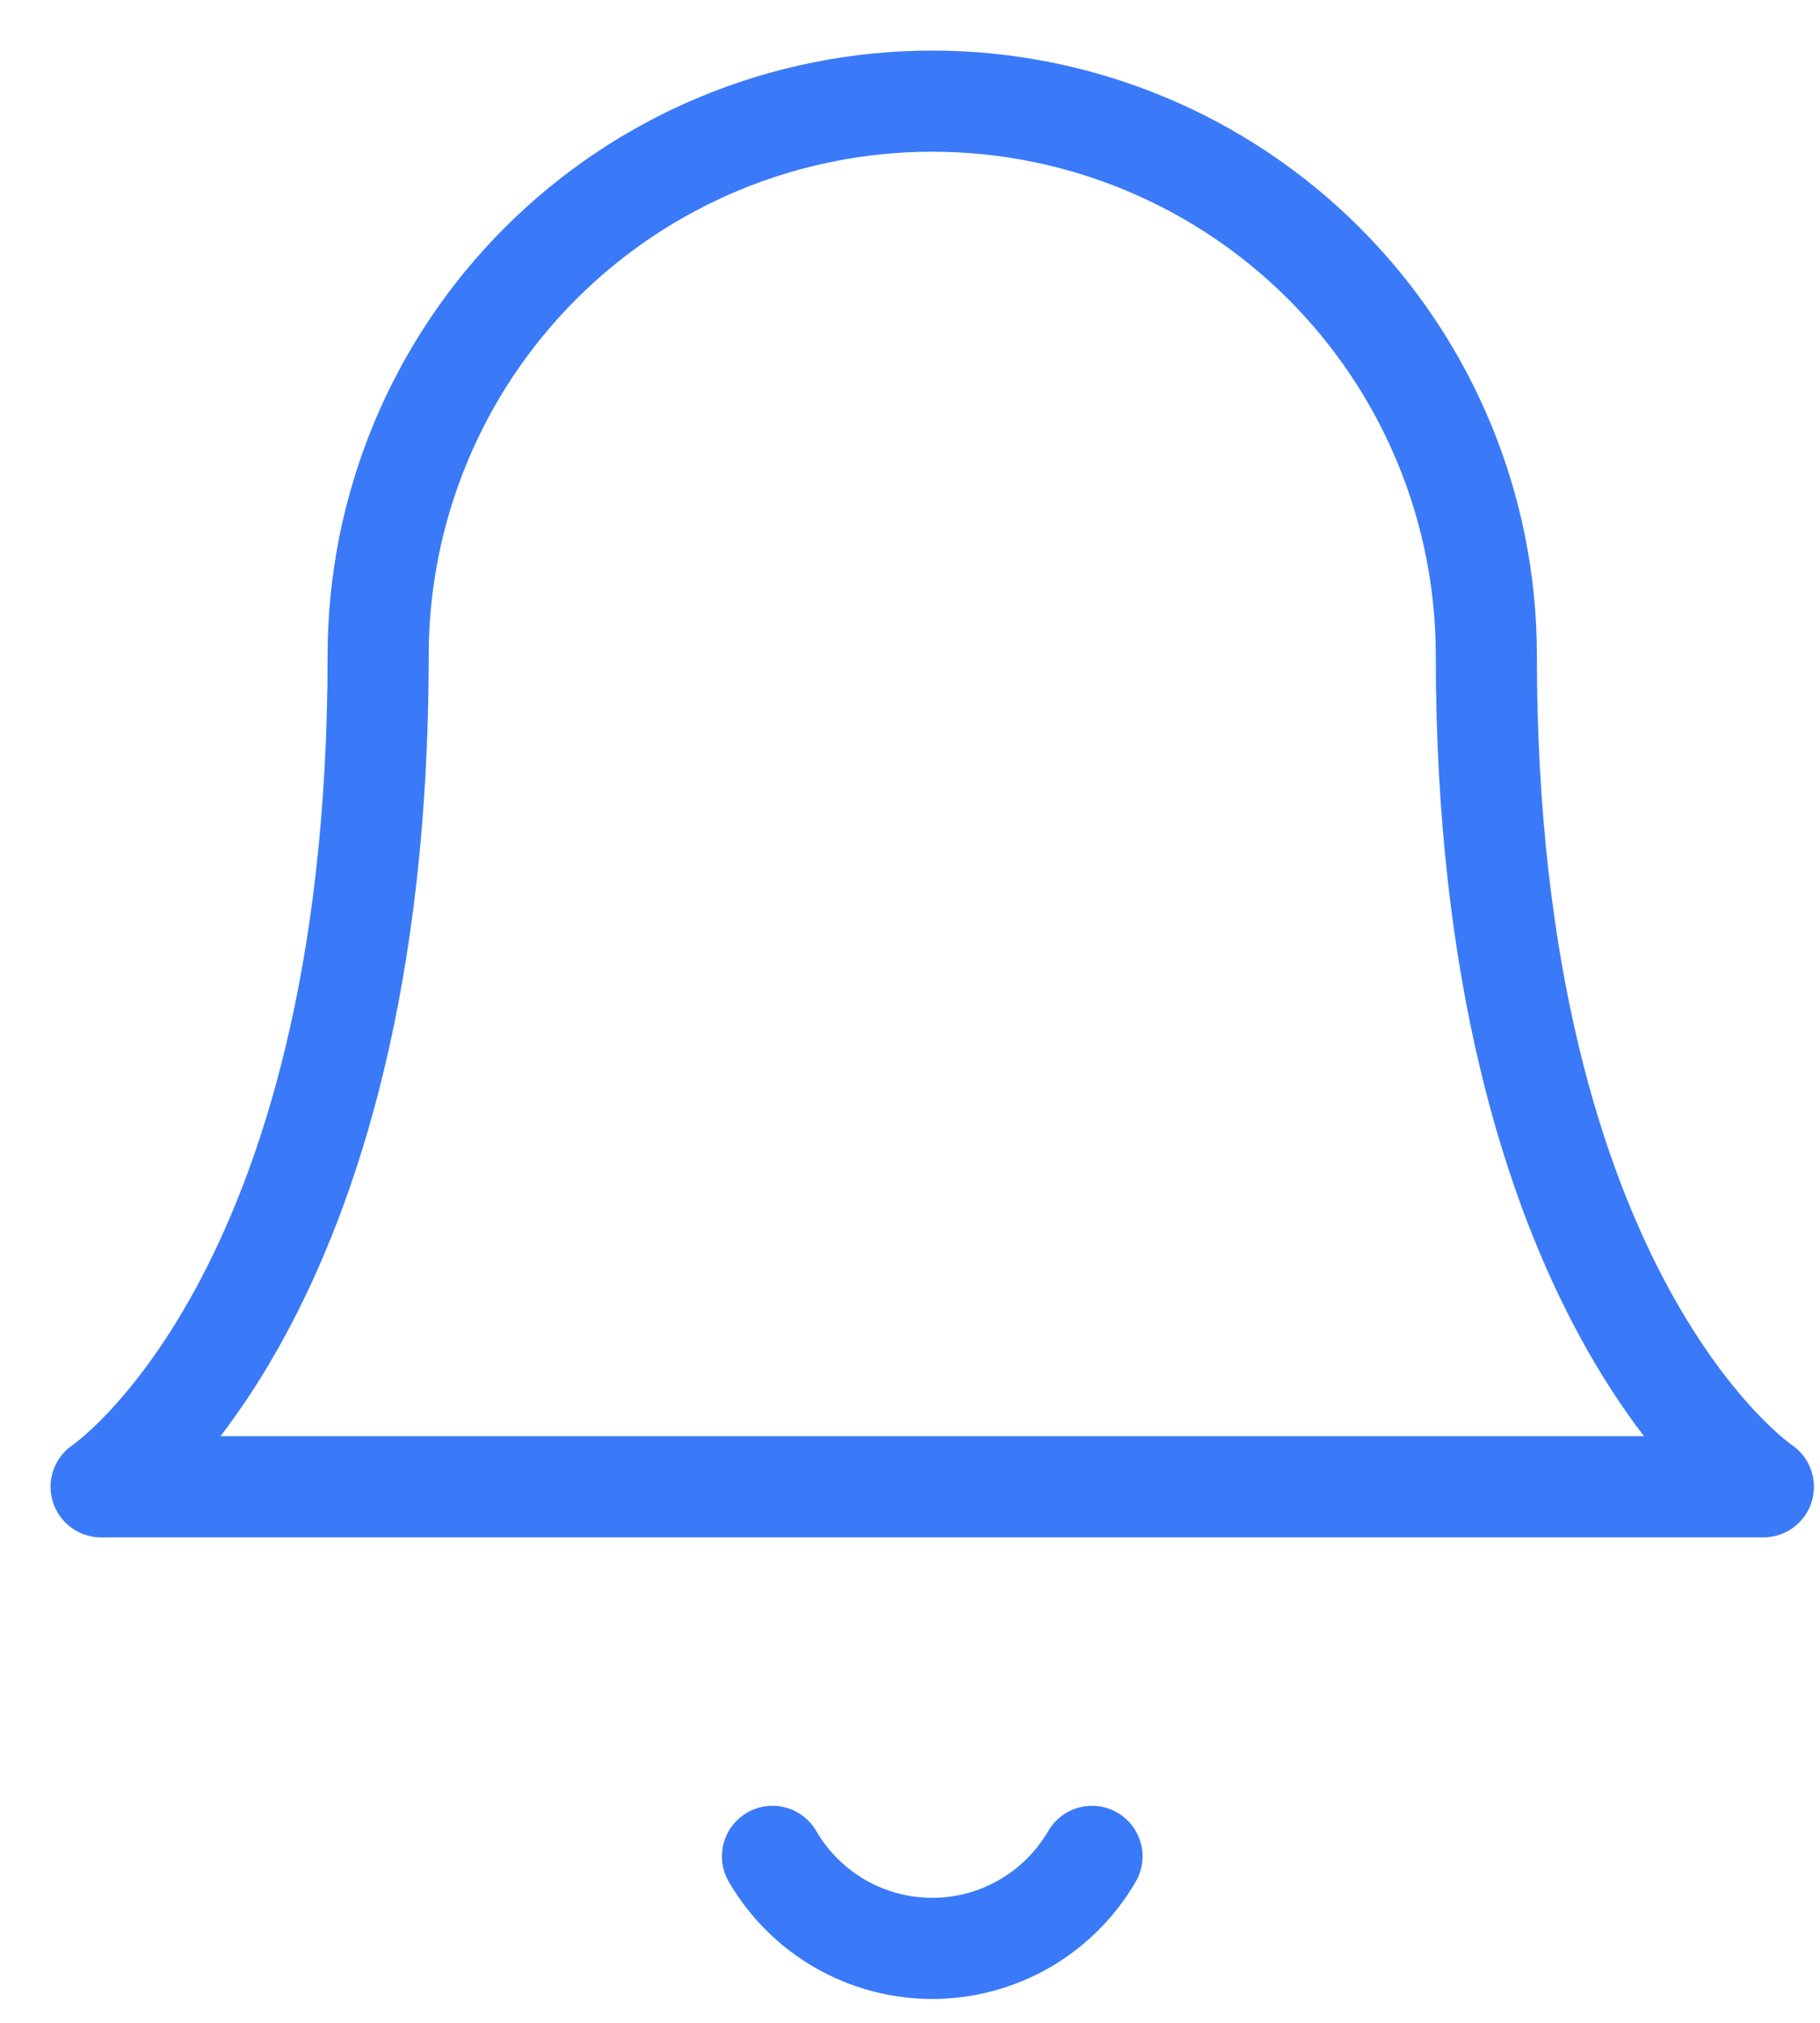 <svg width="18" height="20" viewBox="0 0 18 20" fill="none" xmlns="http://www.w3.org/2000/svg">
    <path d="M14.7 6.48C14.7 5.027 14.123 3.633 13.095 2.605C12.067 1.577 10.673 1 9.22 1C7.767 1 6.373 1.577 5.345 2.605C4.317 3.633 3.74 5.027 3.74 6.48C3.74 12.873 1 14.7 1 14.7H17.44C17.44 14.7 14.7 12.873 14.7 6.48Z" stroke="#3A7AF8" stroke-linecap="round" stroke-linejoin="round"/>
    <path d="M10.8 18.354C10.639 18.63 10.409 18.86 10.132 19.02C9.854 19.18 9.54 19.264 9.22 19.264C8.9 19.264 8.586 19.18 8.308 19.02C8.031 18.86 7.801 18.63 7.64 18.354" stroke="#3A7AF8" stroke-linecap="round" stroke-linejoin="round"/>
</svg>